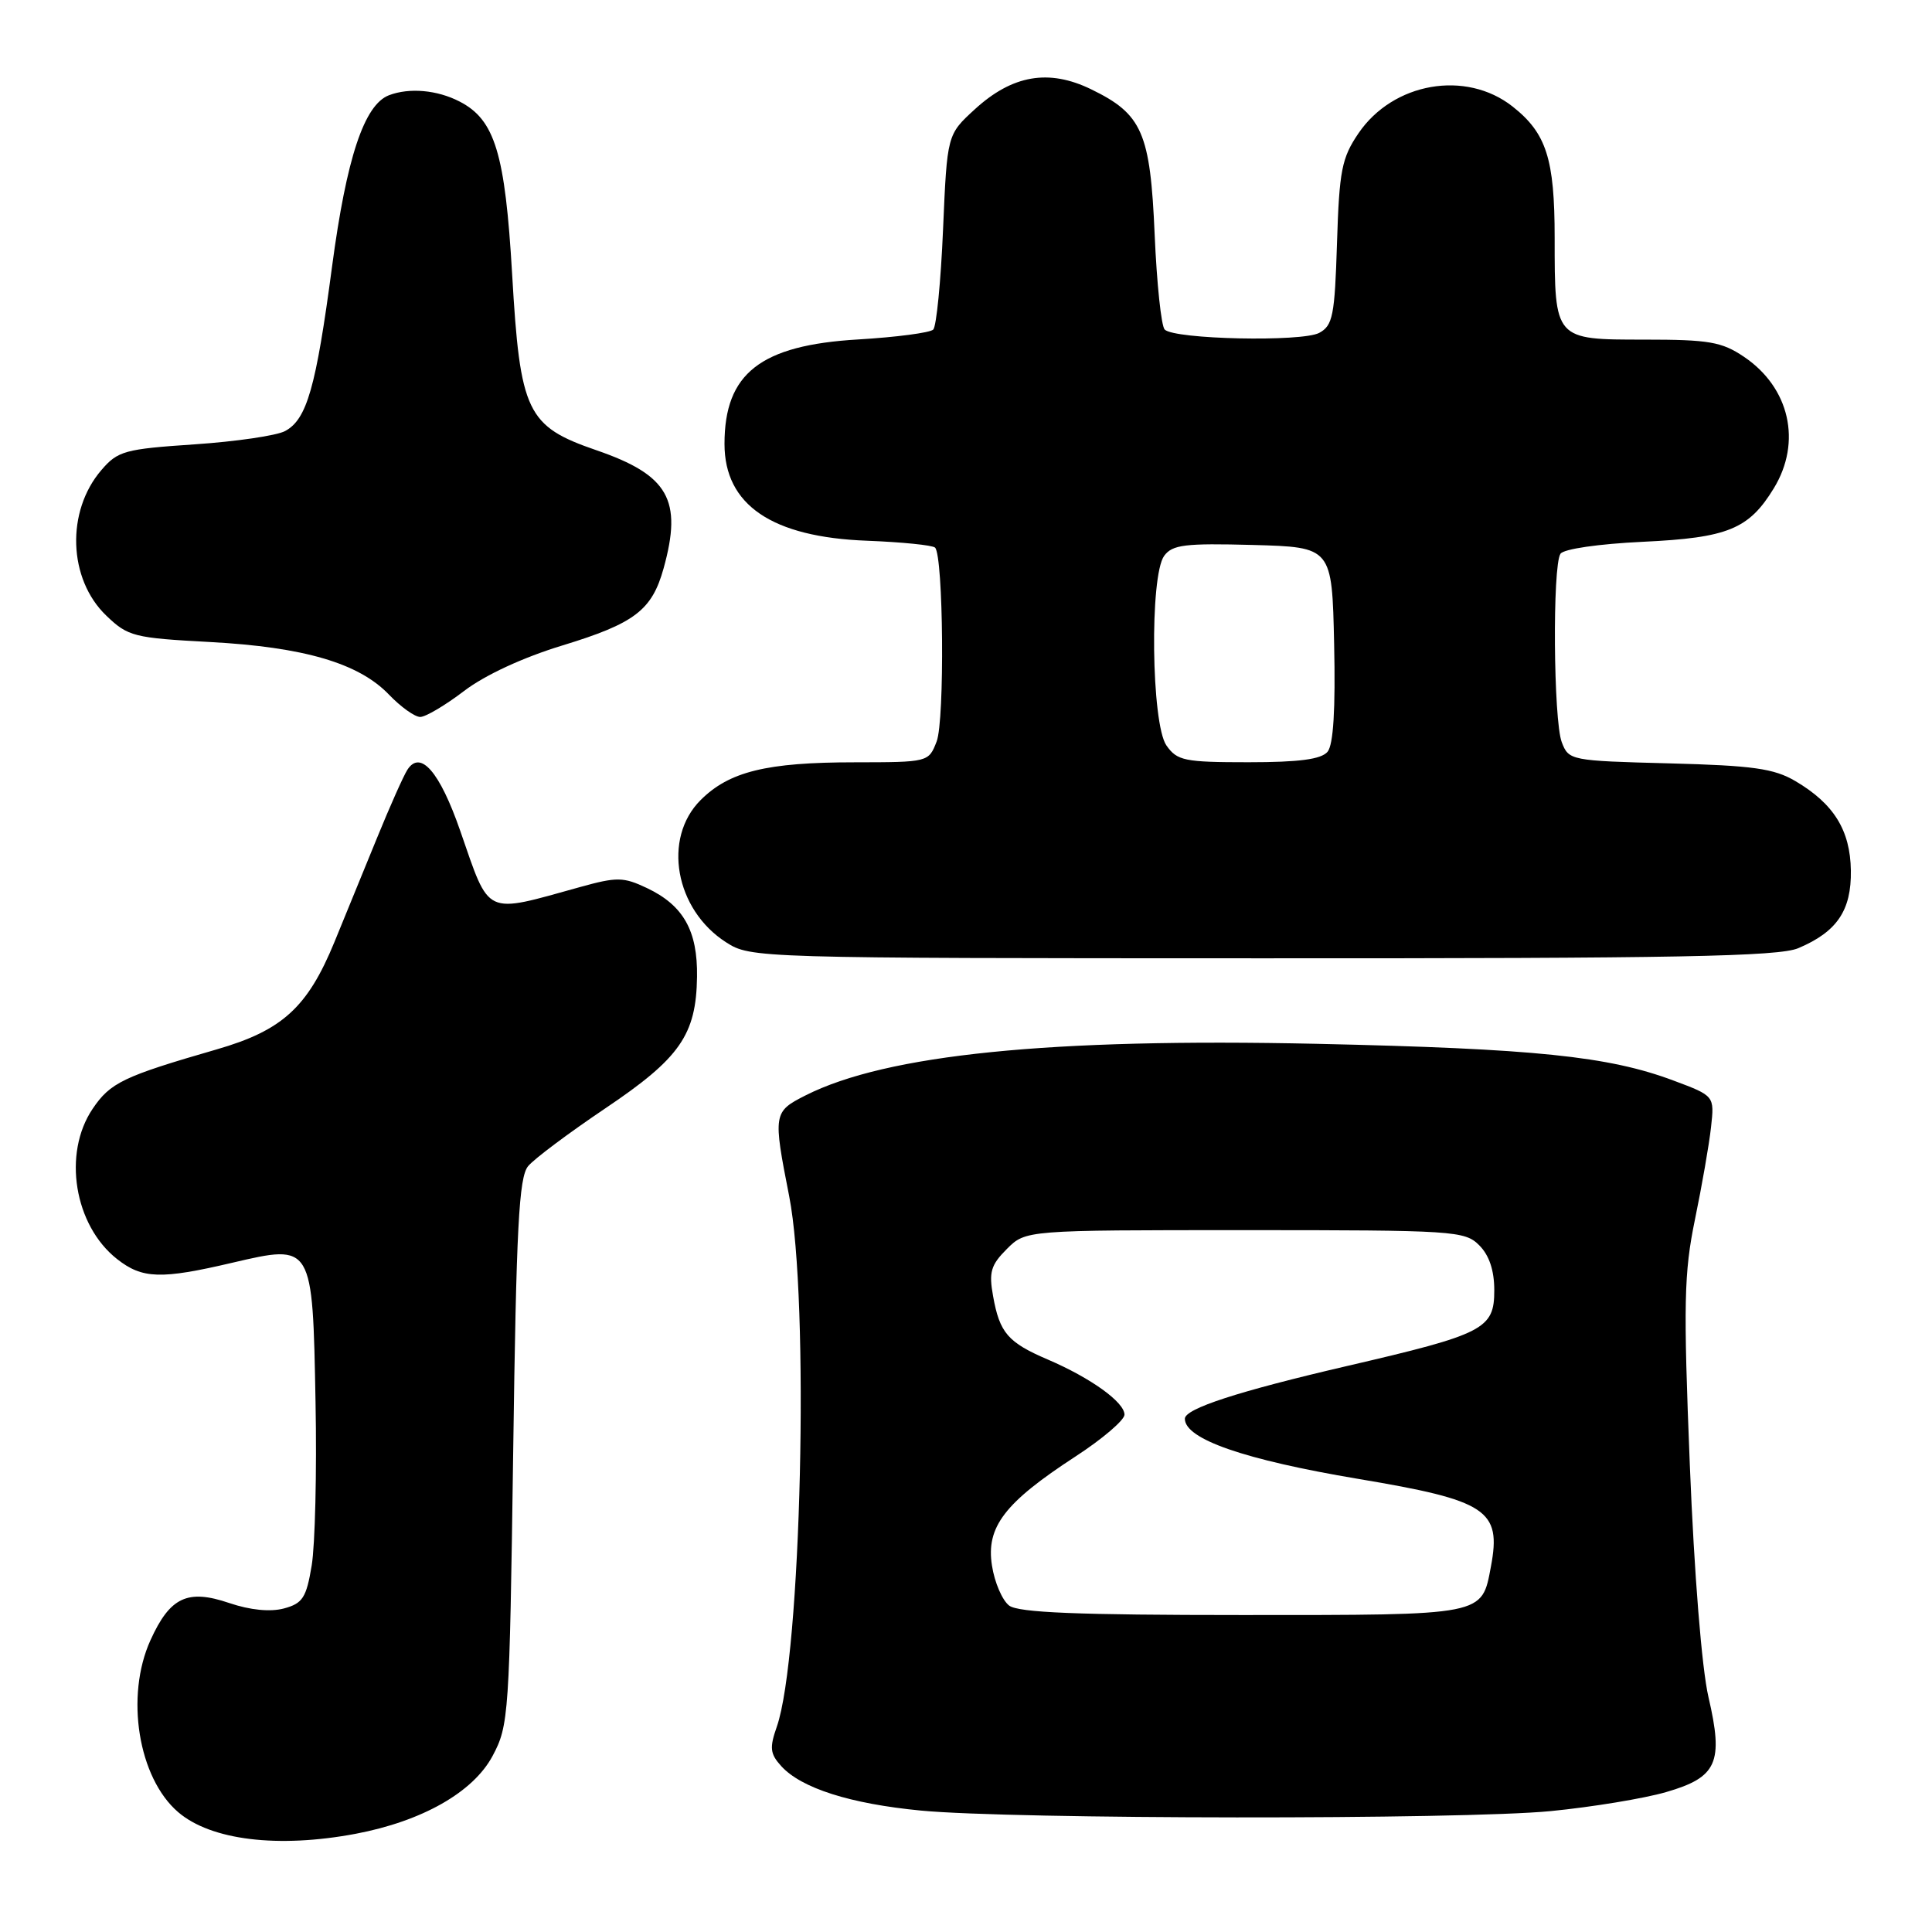 <?xml version="1.0" encoding="UTF-8" standalone="no"?>
<!DOCTYPE svg PUBLIC "-//W3C//DTD SVG 1.1//EN" "http://www.w3.org/Graphics/SVG/1.1/DTD/svg11.dtd" >
<svg xmlns="http://www.w3.org/2000/svg" xmlns:xlink="http://www.w3.org/1999/xlink" version="1.1" viewBox="0 0 256 256">
 <g >
 <path fill="currentColor"
d=" M 47.11 242.99 C 55.94 241.32 62.70 237.48 65.27 232.67 C 67.42 228.64 67.51 227.30 68.00 192.40 C 68.41 162.55 68.76 155.99 69.98 154.52 C 70.79 153.54 75.40 150.10 80.21 146.86 C 90.10 140.21 92.25 137.13 92.36 129.43 C 92.45 123.32 90.55 119.96 85.72 117.67 C 82.61 116.20 81.76 116.18 76.89 117.53 C 64.04 121.09 64.96 121.53 60.98 110.08 C 58.26 102.25 55.71 99.31 53.98 102.00 C 53.45 102.83 51.65 106.88 49.97 111.00 C 48.29 115.12 45.74 121.34 44.32 124.81 C 40.75 133.50 37.41 136.54 28.68 139.06 C 16.32 142.63 14.61 143.46 12.27 146.93 C 8.28 152.85 9.83 162.36 15.51 166.83 C 18.85 169.46 21.32 169.54 30.78 167.32 C 41.46 164.83 41.42 164.76 41.81 185.80 C 41.99 195.00 41.75 204.74 41.30 207.44 C 40.59 211.72 40.10 212.46 37.62 213.13 C 35.80 213.61 33.16 213.35 30.38 212.41 C 24.85 210.53 22.53 211.62 19.94 217.33 C 16.57 224.75 18.31 235.58 23.61 240.12 C 27.95 243.84 36.83 244.92 47.11 242.99 Z  M 205.48 239.98 C 210.97 239.44 217.85 238.31 220.77 237.46 C 227.54 235.50 228.40 233.55 226.38 224.87 C 225.50 221.09 224.49 208.58 223.91 194.09 C 223.05 172.67 223.13 168.70 224.59 161.59 C 225.51 157.14 226.47 151.64 226.72 149.36 C 227.18 145.21 227.18 145.21 221.75 143.18 C 213.13 139.95 203.37 138.95 174.44 138.31 C 139.14 137.54 117.46 139.73 106.75 145.14 C 102.46 147.31 102.42 147.56 104.57 158.50 C 107.28 172.30 106.18 219.53 102.93 228.80 C 101.95 231.59 102.04 232.39 103.51 234.01 C 106.16 236.94 112.65 239.01 122.02 239.91 C 134.16 241.08 193.66 241.13 205.48 239.98 Z  M 238.28 125.64 C 243.41 123.47 245.33 120.64 245.25 115.35 C 245.17 110.01 242.99 106.50 237.90 103.50 C 235.06 101.83 232.29 101.44 221.19 101.15 C 208.10 100.81 207.86 100.76 206.94 98.34 C 205.84 95.44 205.69 75.01 206.77 73.38 C 207.19 72.74 211.83 72.07 217.69 71.79 C 228.95 71.26 231.73 70.12 235.04 64.70 C 238.78 58.57 237.14 51.36 231.09 47.28 C 228.14 45.29 226.45 45.00 217.89 45.00 C 205.95 45.00 206.00 45.06 206.00 31.52 C 206.00 21.04 204.91 17.65 200.42 14.11 C 194.23 9.24 184.59 10.92 180.00 17.67 C 177.79 20.93 177.46 22.58 177.16 32.18 C 176.86 41.85 176.60 43.14 174.80 44.11 C 172.51 45.33 155.64 44.97 154.33 43.67 C 153.87 43.21 153.28 37.56 153.00 31.12 C 152.42 17.56 151.36 15.12 144.58 11.83 C 138.97 9.10 134.14 9.93 129.17 14.48 C 125.50 17.84 125.50 17.84 124.96 30.38 C 124.67 37.27 124.08 43.25 123.66 43.67 C 123.24 44.09 118.76 44.68 113.70 44.98 C 100.77 45.74 96.00 49.47 96.00 58.82 C 96.00 66.91 102.28 71.18 114.90 71.65 C 119.52 71.83 123.57 72.24 123.90 72.56 C 125.01 73.67 125.19 95.46 124.11 98.25 C 123.05 100.99 123.01 101.00 113.27 101.01 C 101.58 101.01 96.62 102.23 92.83 106.02 C 87.76 111.09 89.45 120.53 96.21 124.86 C 99.47 126.95 100.10 126.97 167.28 126.98 C 222.27 127.00 235.67 126.74 238.28 125.64 Z  M 61.49 91.56 C 64.24 89.46 69.31 87.11 74.54 85.52 C 84.10 82.60 86.39 80.86 87.93 75.31 C 90.45 66.23 88.59 62.95 79.03 59.66 C 69.79 56.48 68.92 54.65 67.86 36.32 C 66.93 20.32 65.58 15.87 60.91 13.46 C 57.94 11.92 54.24 11.59 51.54 12.62 C 48.26 13.88 45.92 20.90 44.00 35.31 C 41.87 51.37 40.66 55.58 37.77 57.12 C 36.66 57.72 31.26 58.51 25.77 58.88 C 16.54 59.50 15.61 59.75 13.44 62.28 C 8.73 67.75 9.03 76.73 14.08 81.57 C 16.96 84.34 17.73 84.53 27.81 85.07 C 40.27 85.74 47.54 87.87 51.53 92.03 C 53.09 93.66 54.96 95.00 55.68 95.00 C 56.40 95.00 59.01 93.45 61.49 91.56 Z  M 133.72 212.75 C 132.81 212.06 131.78 209.67 131.44 207.44 C 130.64 202.34 133.10 199.12 142.48 193.01 C 146.07 190.68 149.00 188.17 149.00 187.45 C 149.00 185.80 144.54 182.59 138.85 180.15 C 133.55 177.88 132.46 176.62 131.59 171.75 C 131.01 168.57 131.29 167.62 133.41 165.50 C 135.91 163.00 135.91 163.00 164.95 163.00 C 192.67 163.00 194.09 163.09 196.00 165.00 C 197.33 166.33 198.00 168.33 198.00 170.97 C 198.00 176.10 196.69 176.78 178.50 181.00 C 164.05 184.36 157.00 186.65 157.00 187.99 C 157.00 190.69 164.86 193.42 179.97 195.96 C 197.06 198.82 198.96 200.08 197.56 207.55 C 196.32 214.12 196.94 214.00 164.62 214.00 C 142.78 214.00 134.96 213.68 133.72 212.75 Z  M 154.56 98.78 C 152.55 95.91 152.32 76.31 154.26 73.65 C 155.35 72.17 157.02 71.97 166.01 72.21 C 176.50 72.50 176.50 72.50 176.78 85.36 C 176.97 93.99 176.68 98.68 175.91 99.61 C 175.07 100.61 172.17 101.00 165.43 101.00 C 156.94 101.00 155.98 100.80 154.56 98.78 Z "/>
</g>
</svg>